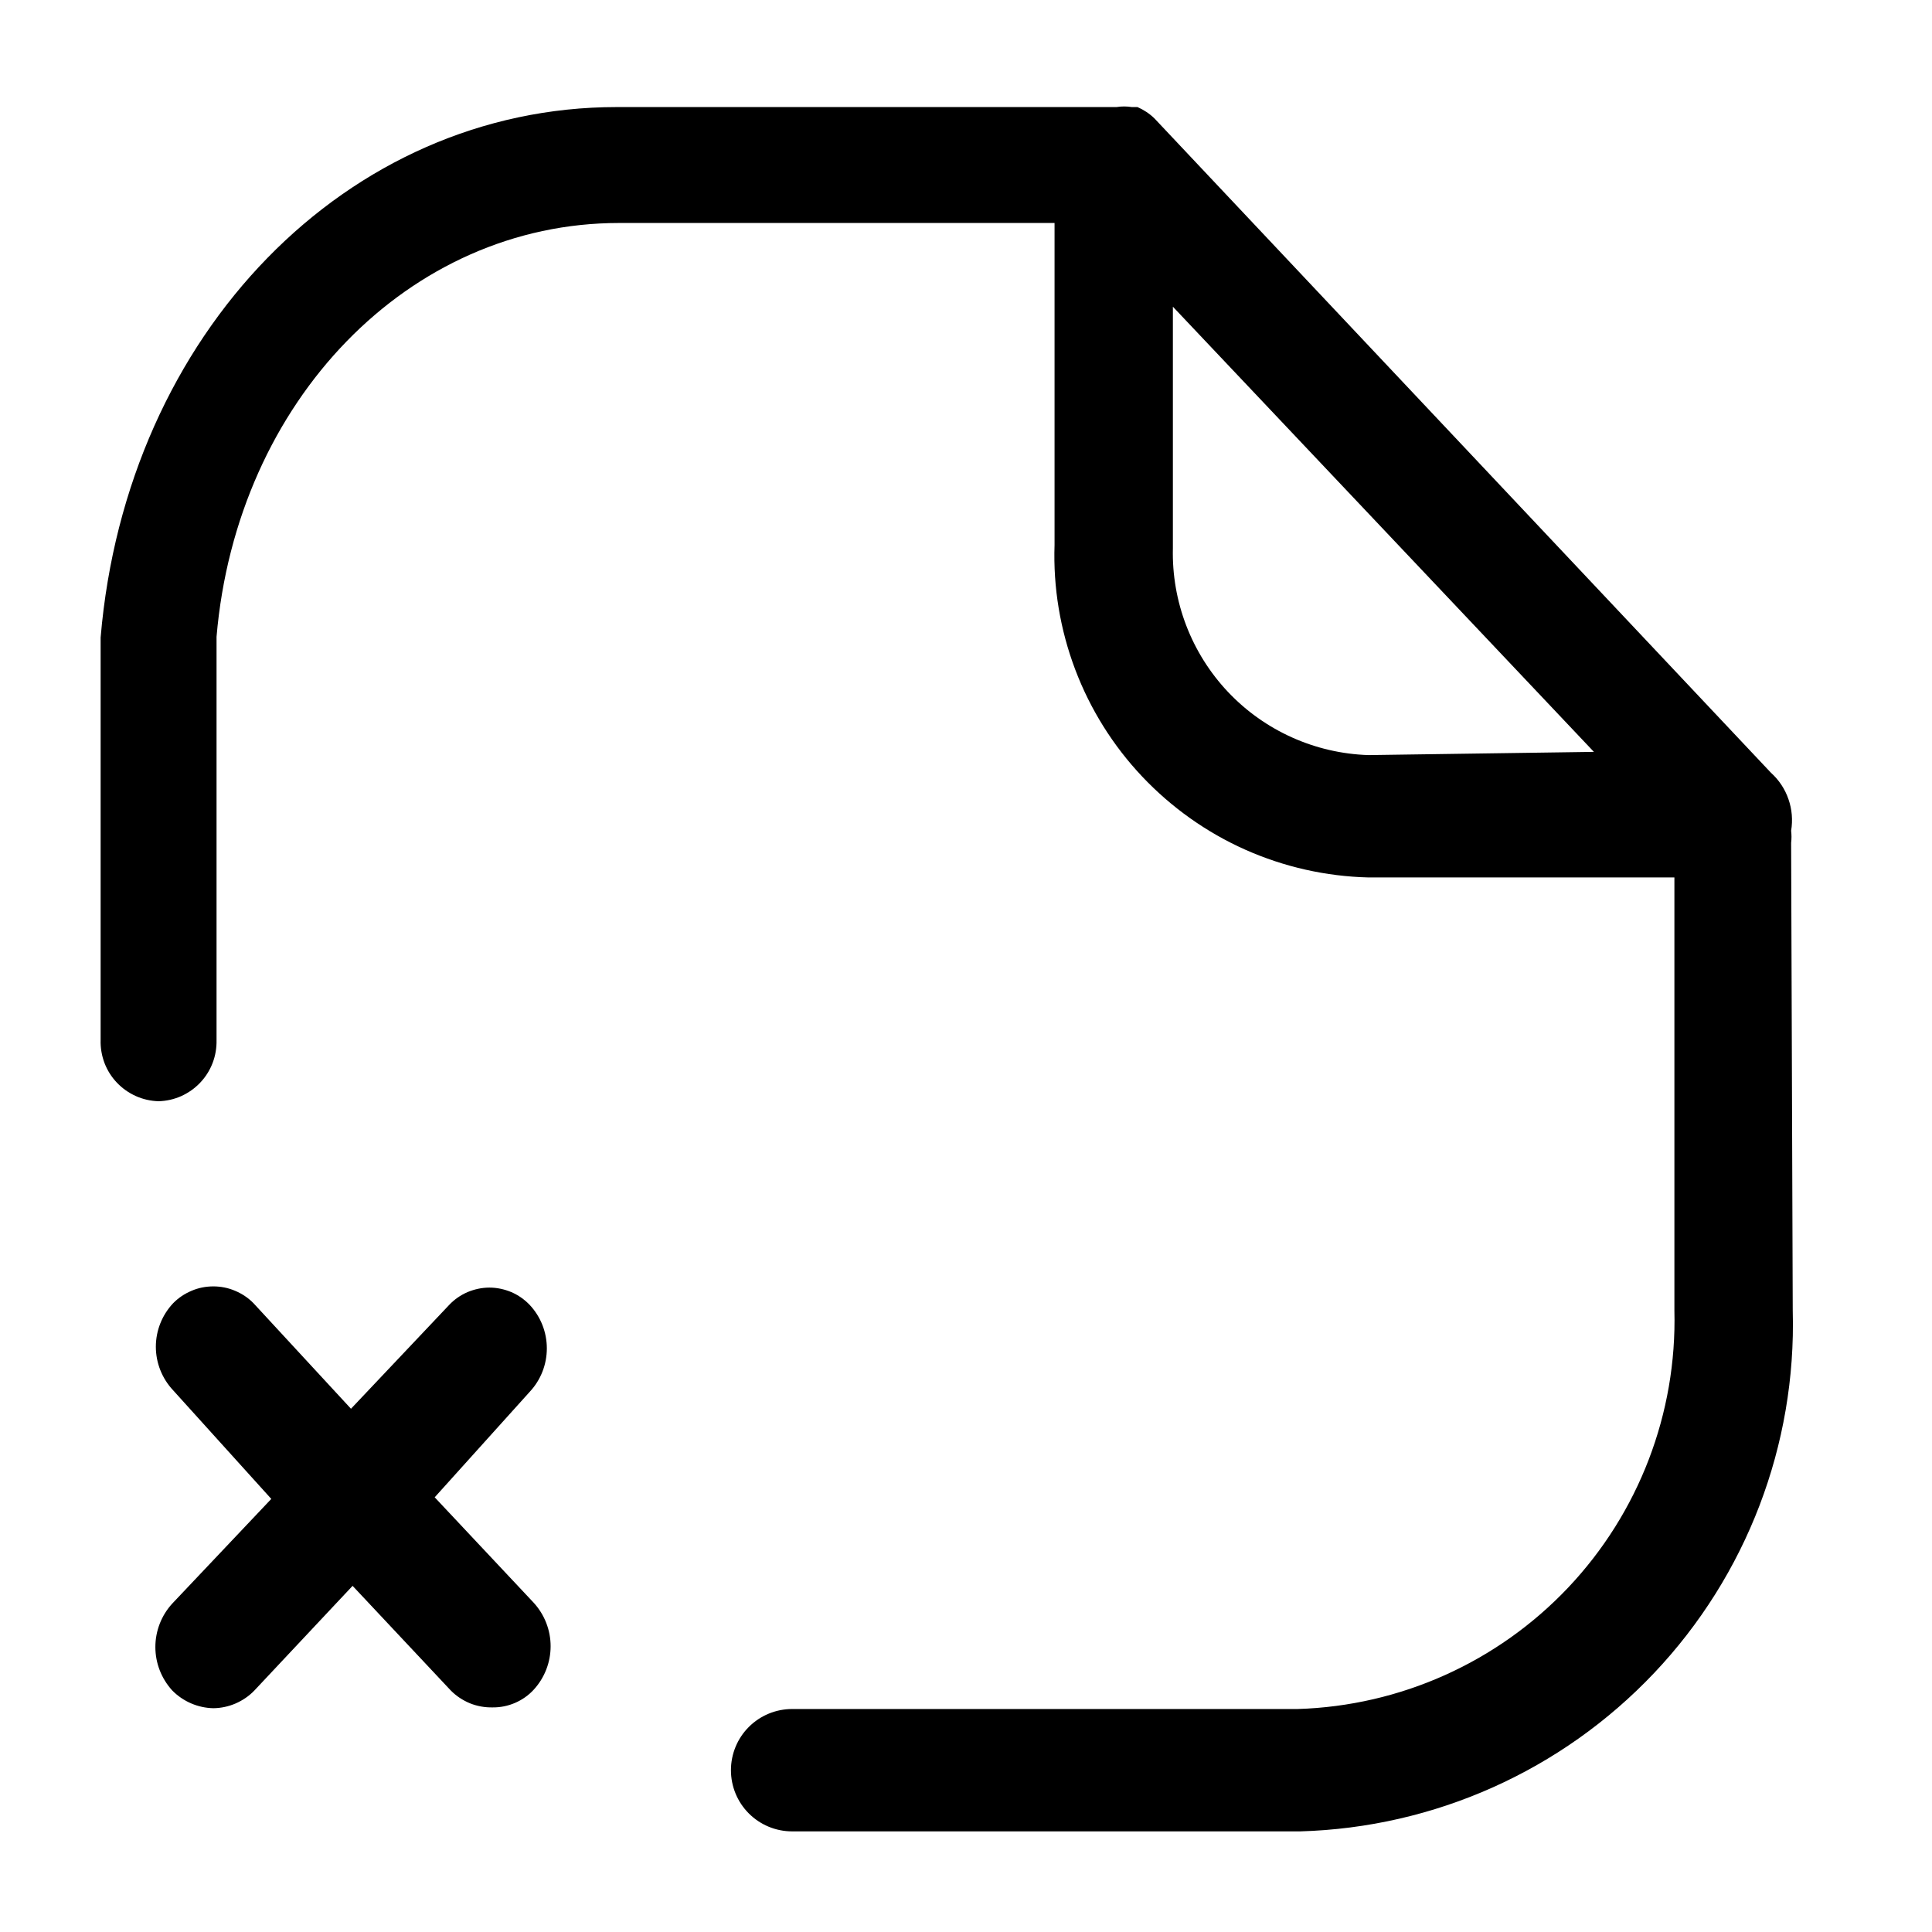 <svg width="24" height="24" viewBox="0 0 24 24" fill="none" xmlns="http://www.w3.org/2000/svg">
<path d="M22.25 10.47C22.256 10.42 22.256 10.37 22.25 10.32C22.272 10.189 22.261 10.054 22.217 9.928C22.174 9.802 22.099 9.689 22 9.6L14.34 1.47C14.279 1.411 14.208 1.364 14.13 1.33C14.13 1.33 14.08 1.33 14.06 1.33C13.997 1.32 13.933 1.32 13.87 1.33H7.66C4.32 1.33 1.57 4.13 1.25 7.92V12.92C1.247 13.017 1.264 13.114 1.298 13.205C1.333 13.296 1.385 13.379 1.452 13.449C1.519 13.52 1.599 13.576 1.688 13.616C1.777 13.656 1.873 13.677 1.97 13.68C2.067 13.677 2.163 13.656 2.252 13.616C2.34 13.576 2.42 13.52 2.487 13.449C2.554 13.379 2.606 13.296 2.641 13.205C2.676 13.114 2.692 13.017 2.69 12.92V7.91C2.94 4.98 5.08 2.77 7.69 2.77H13.1V6.77C13.082 7.298 13.17 7.824 13.357 8.318C13.544 8.812 13.827 9.264 14.189 9.647C14.552 10.031 14.987 10.34 15.469 10.555C15.952 10.77 16.472 10.887 17 10.9H20.8V16.28C20.832 17.556 20.358 18.793 19.481 19.721C18.604 20.648 17.396 21.191 16.12 21.23H9.84C9.638 21.23 9.445 21.31 9.302 21.453C9.16 21.595 9.08 21.788 9.08 21.99C9.08 22.192 9.16 22.385 9.302 22.527C9.445 22.67 9.638 22.75 9.84 22.75H16.15C17.819 22.703 19.401 21.995 20.549 20.782C21.697 19.569 22.316 17.949 22.27 16.28L22.25 10.47ZM17 9.38C16.337 9.359 15.71 9.077 15.255 8.596C14.8 8.114 14.554 7.472 14.57 6.81V3.81L19.8 9.34L17 9.38ZM6.63 19.91C6.765 20.058 6.84 20.25 6.84 20.45C6.84 20.65 6.765 20.843 6.63 20.99C6.565 21.061 6.486 21.116 6.398 21.154C6.31 21.192 6.215 21.211 6.12 21.21C6.023 21.212 5.928 21.195 5.838 21.159C5.749 21.122 5.668 21.069 5.6 21L4.38 19.7L3.16 21C3.094 21.069 3.014 21.123 2.927 21.161C2.839 21.199 2.745 21.219 2.65 21.22C2.458 21.216 2.275 21.137 2.14 21C2.005 20.852 1.93 20.66 1.93 20.46C1.93 20.26 2.005 20.067 2.14 19.92L3.37 18.62L2.15 17.27C2.013 17.124 1.936 16.93 1.936 16.73C1.936 16.529 2.013 16.336 2.15 16.19C2.215 16.123 2.293 16.071 2.379 16.035C2.464 15.998 2.557 15.98 2.65 15.98C2.743 15.98 2.835 15.998 2.921 16.035C3.007 16.071 3.085 16.123 3.15 16.19L4.36 17.5L5.58 16.21C5.644 16.142 5.722 16.088 5.808 16.051C5.894 16.015 5.986 15.995 6.08 15.995C6.173 15.995 6.266 16.015 6.352 16.051C6.438 16.088 6.515 16.142 6.58 16.21C6.717 16.356 6.793 16.549 6.793 16.75C6.793 16.951 6.717 17.144 6.58 17.29L5.4 18.6L6.63 19.91Z" fill="black"/>
</svg>
